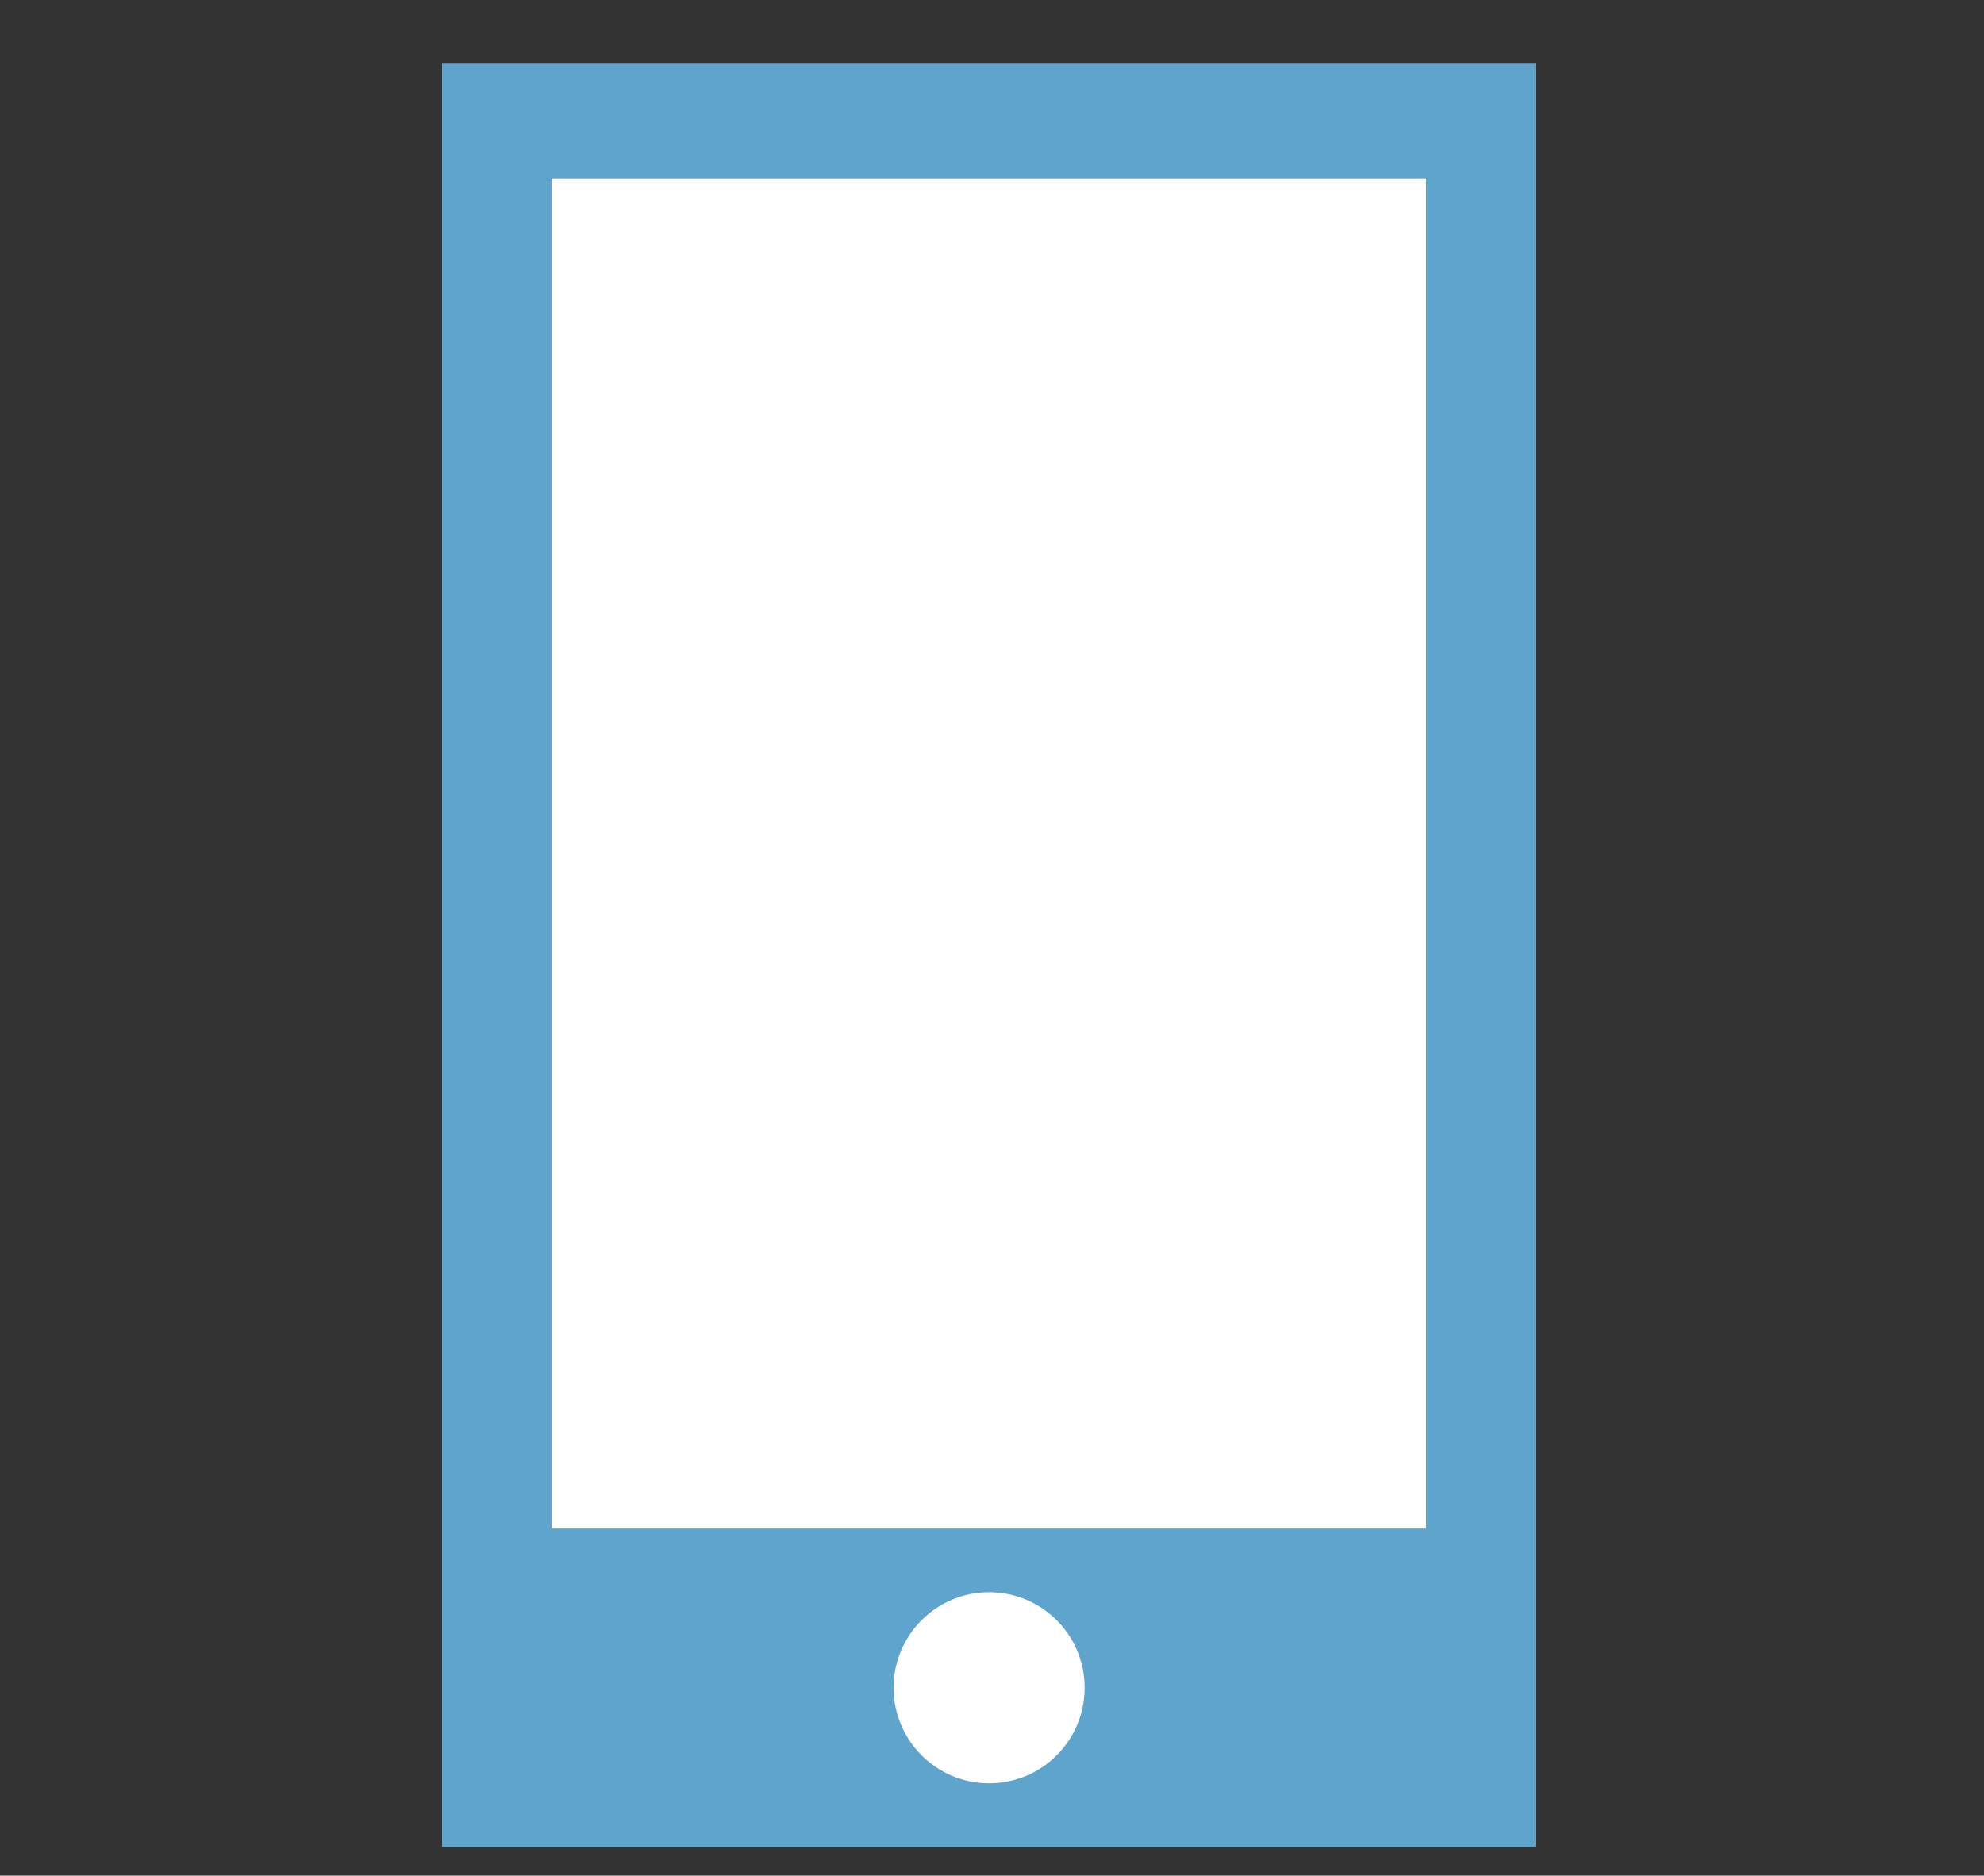 <?xml version="1.0" encoding="utf-8"?>
<!-- Generator: Adobe Illustrator 23.0.0, SVG Export Plug-In . SVG Version: 6.00 Build 0)  -->
<svg version="1.1" id="Capa_1" xmlns="http://www.w3.org/2000/svg" xmlns:xlink="http://www.w3.org/1999/xlink" x="0px" y="0px"
	 viewBox="0 0 31.15 29.45" style="enable-background:new 0 0 31.15 29.45;" xml:space="preserve">
<rect x="0" y="0" width="31.15" height="29.45" fill="#333333" stroke="none"/>
<style type="text/css">
	.st0{fill:#5EA4CC;}
	.st1{fill:#FFFFFF;}
</style>
<g>
	<rect x="6.94" y="1" class="st0" width="17.17" height="28"/>
	<rect x="8.66" y="2.8" class="st1" width="13.73" height="21.2"/>
	<circle class="st1" cx="15.53" cy="26.5" r="1.5"/>
</g>
</svg>
